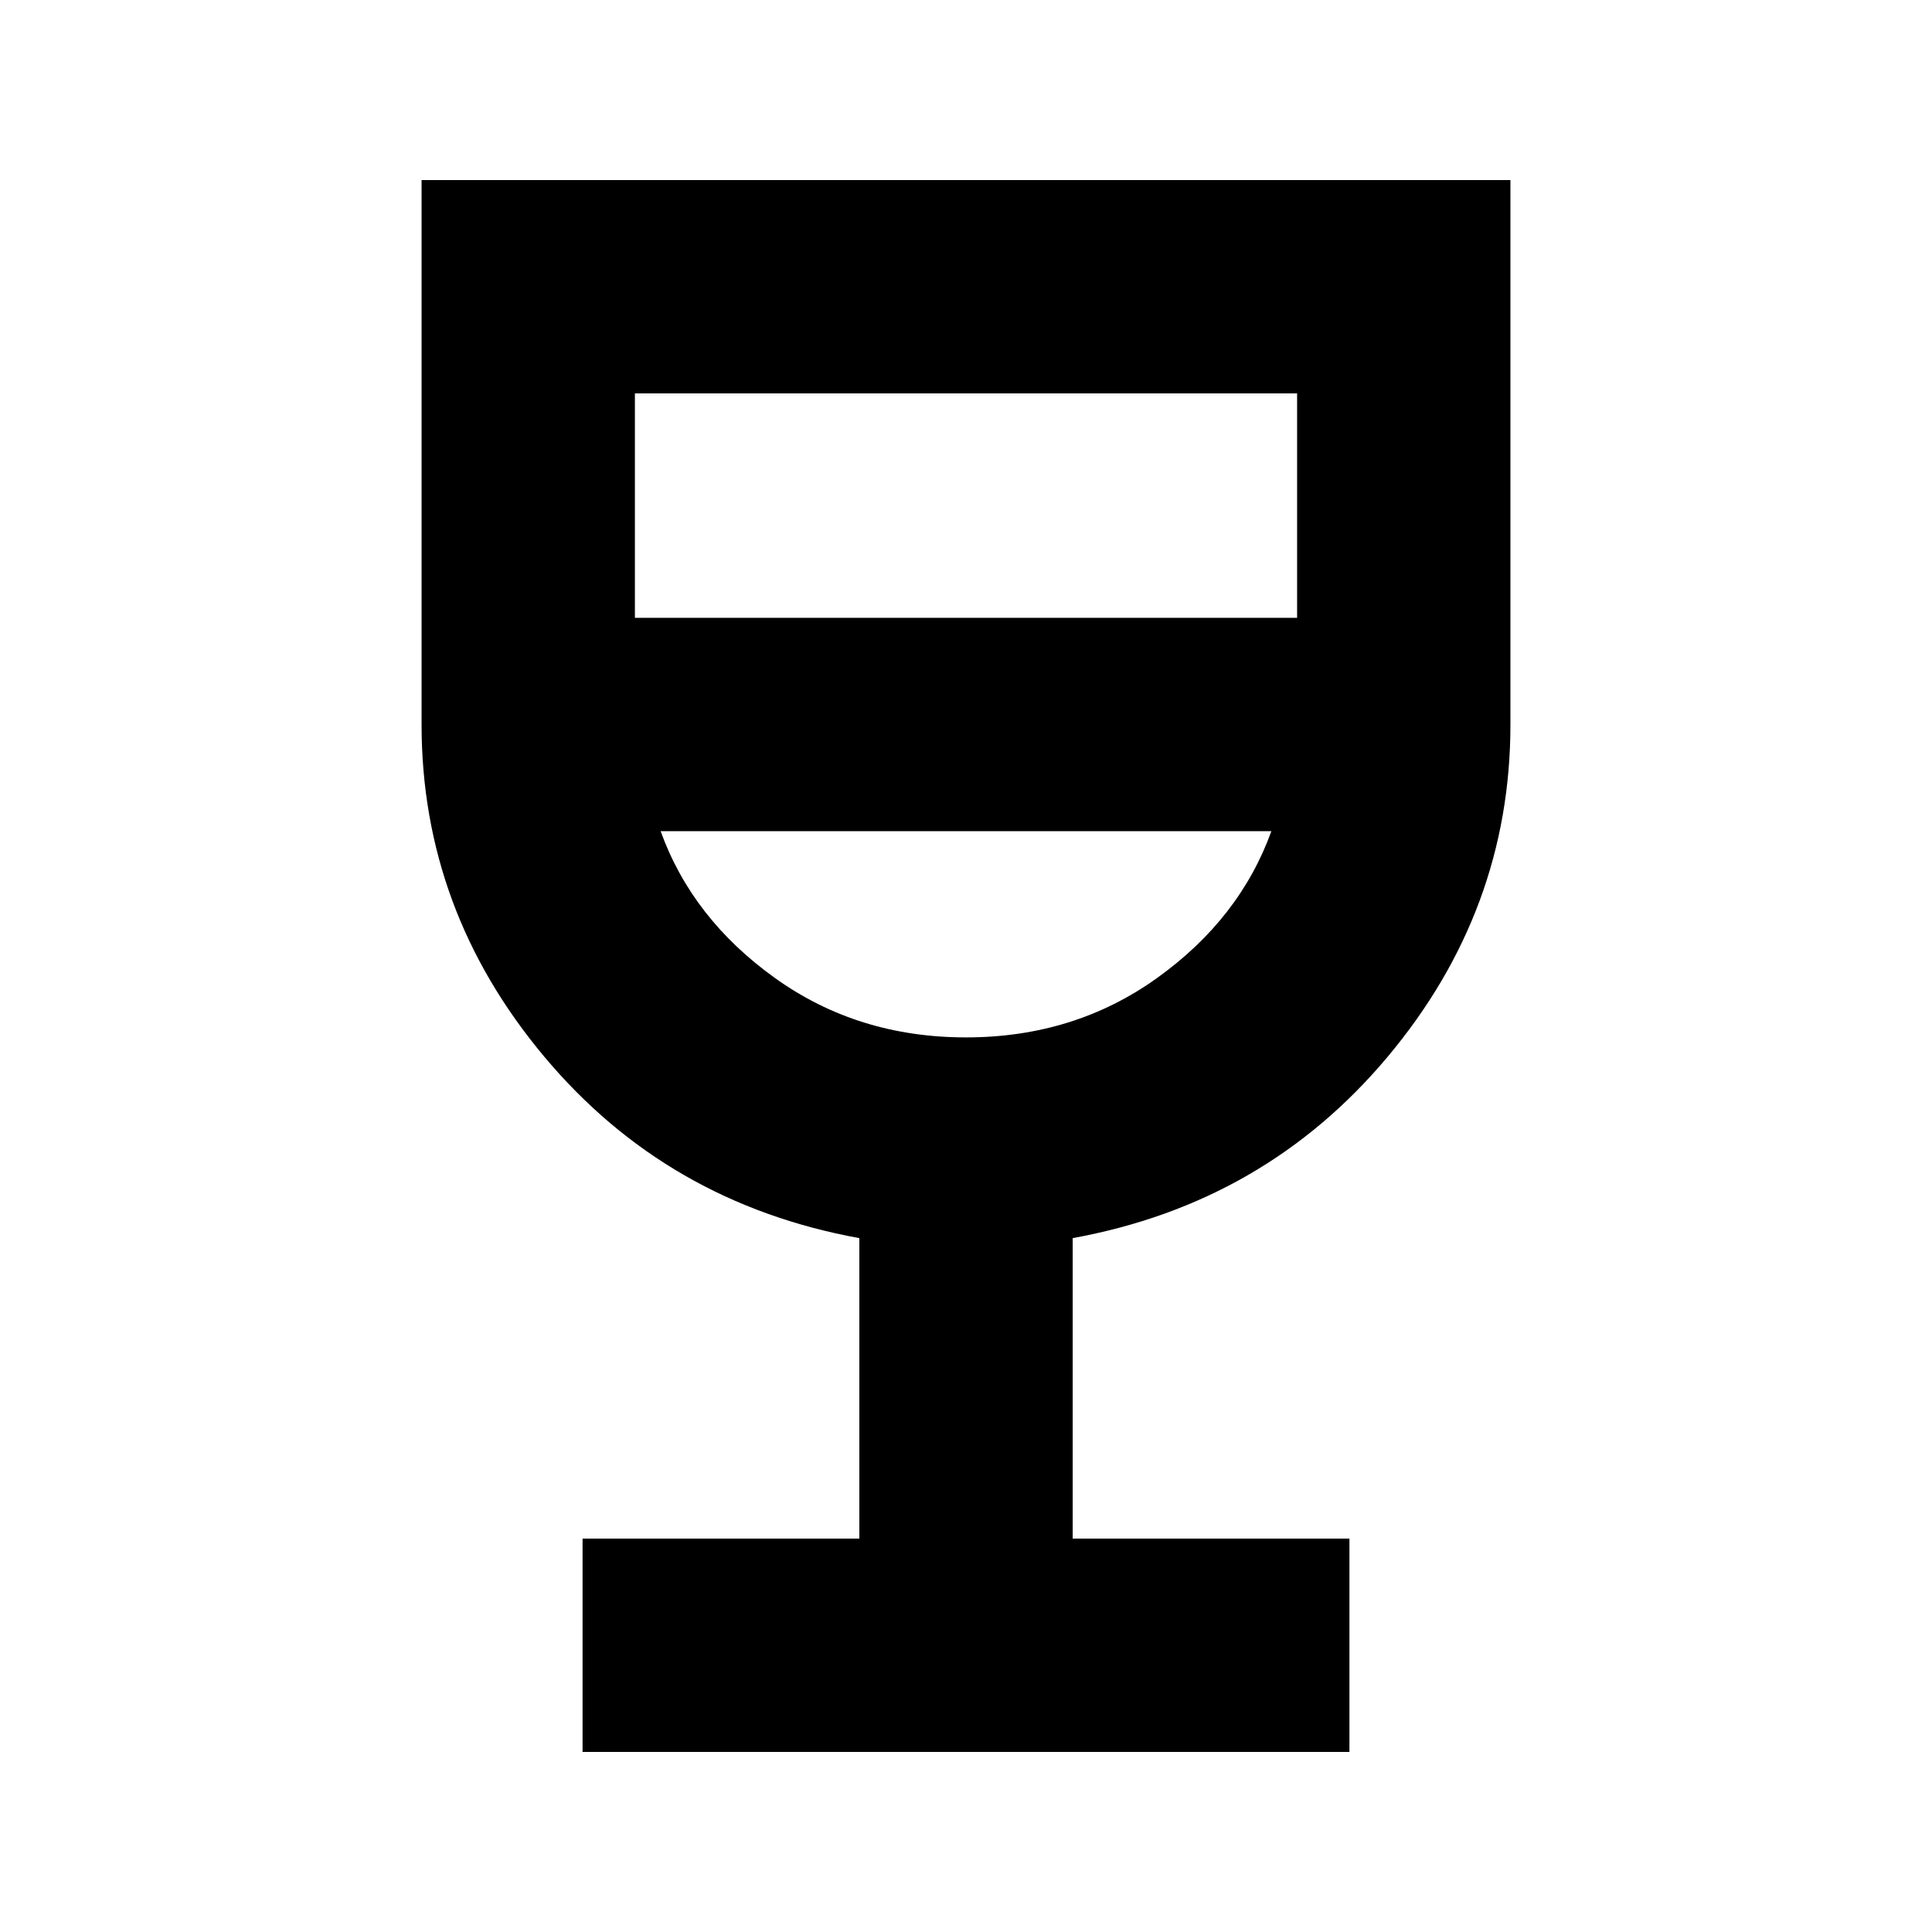 <svg xmlns="http://www.w3.org/2000/svg" height="24" viewBox="0 -960 960 960" width="24"><path d="M289.477-89.477v-106.001h137.522v-149.304q-95.609-17.391-156.566-90.174Q209.477-507.739 209.477-600v-270.523h541.046V-600q0 92.261-60.956 165.044-60.957 72.783-156.566 90.174v149.304h137.522v106.001H289.477ZM480-444.522q53.739 0 94.891-29.478 41.152-29.478 56.848-72.999H328.261q15.696 43.521 56.848 72.999 41.152 29.478 94.891 29.478ZM315.478-653.001h329.044v-111.521H315.478v111.521ZM480-444.522Z"/></svg>